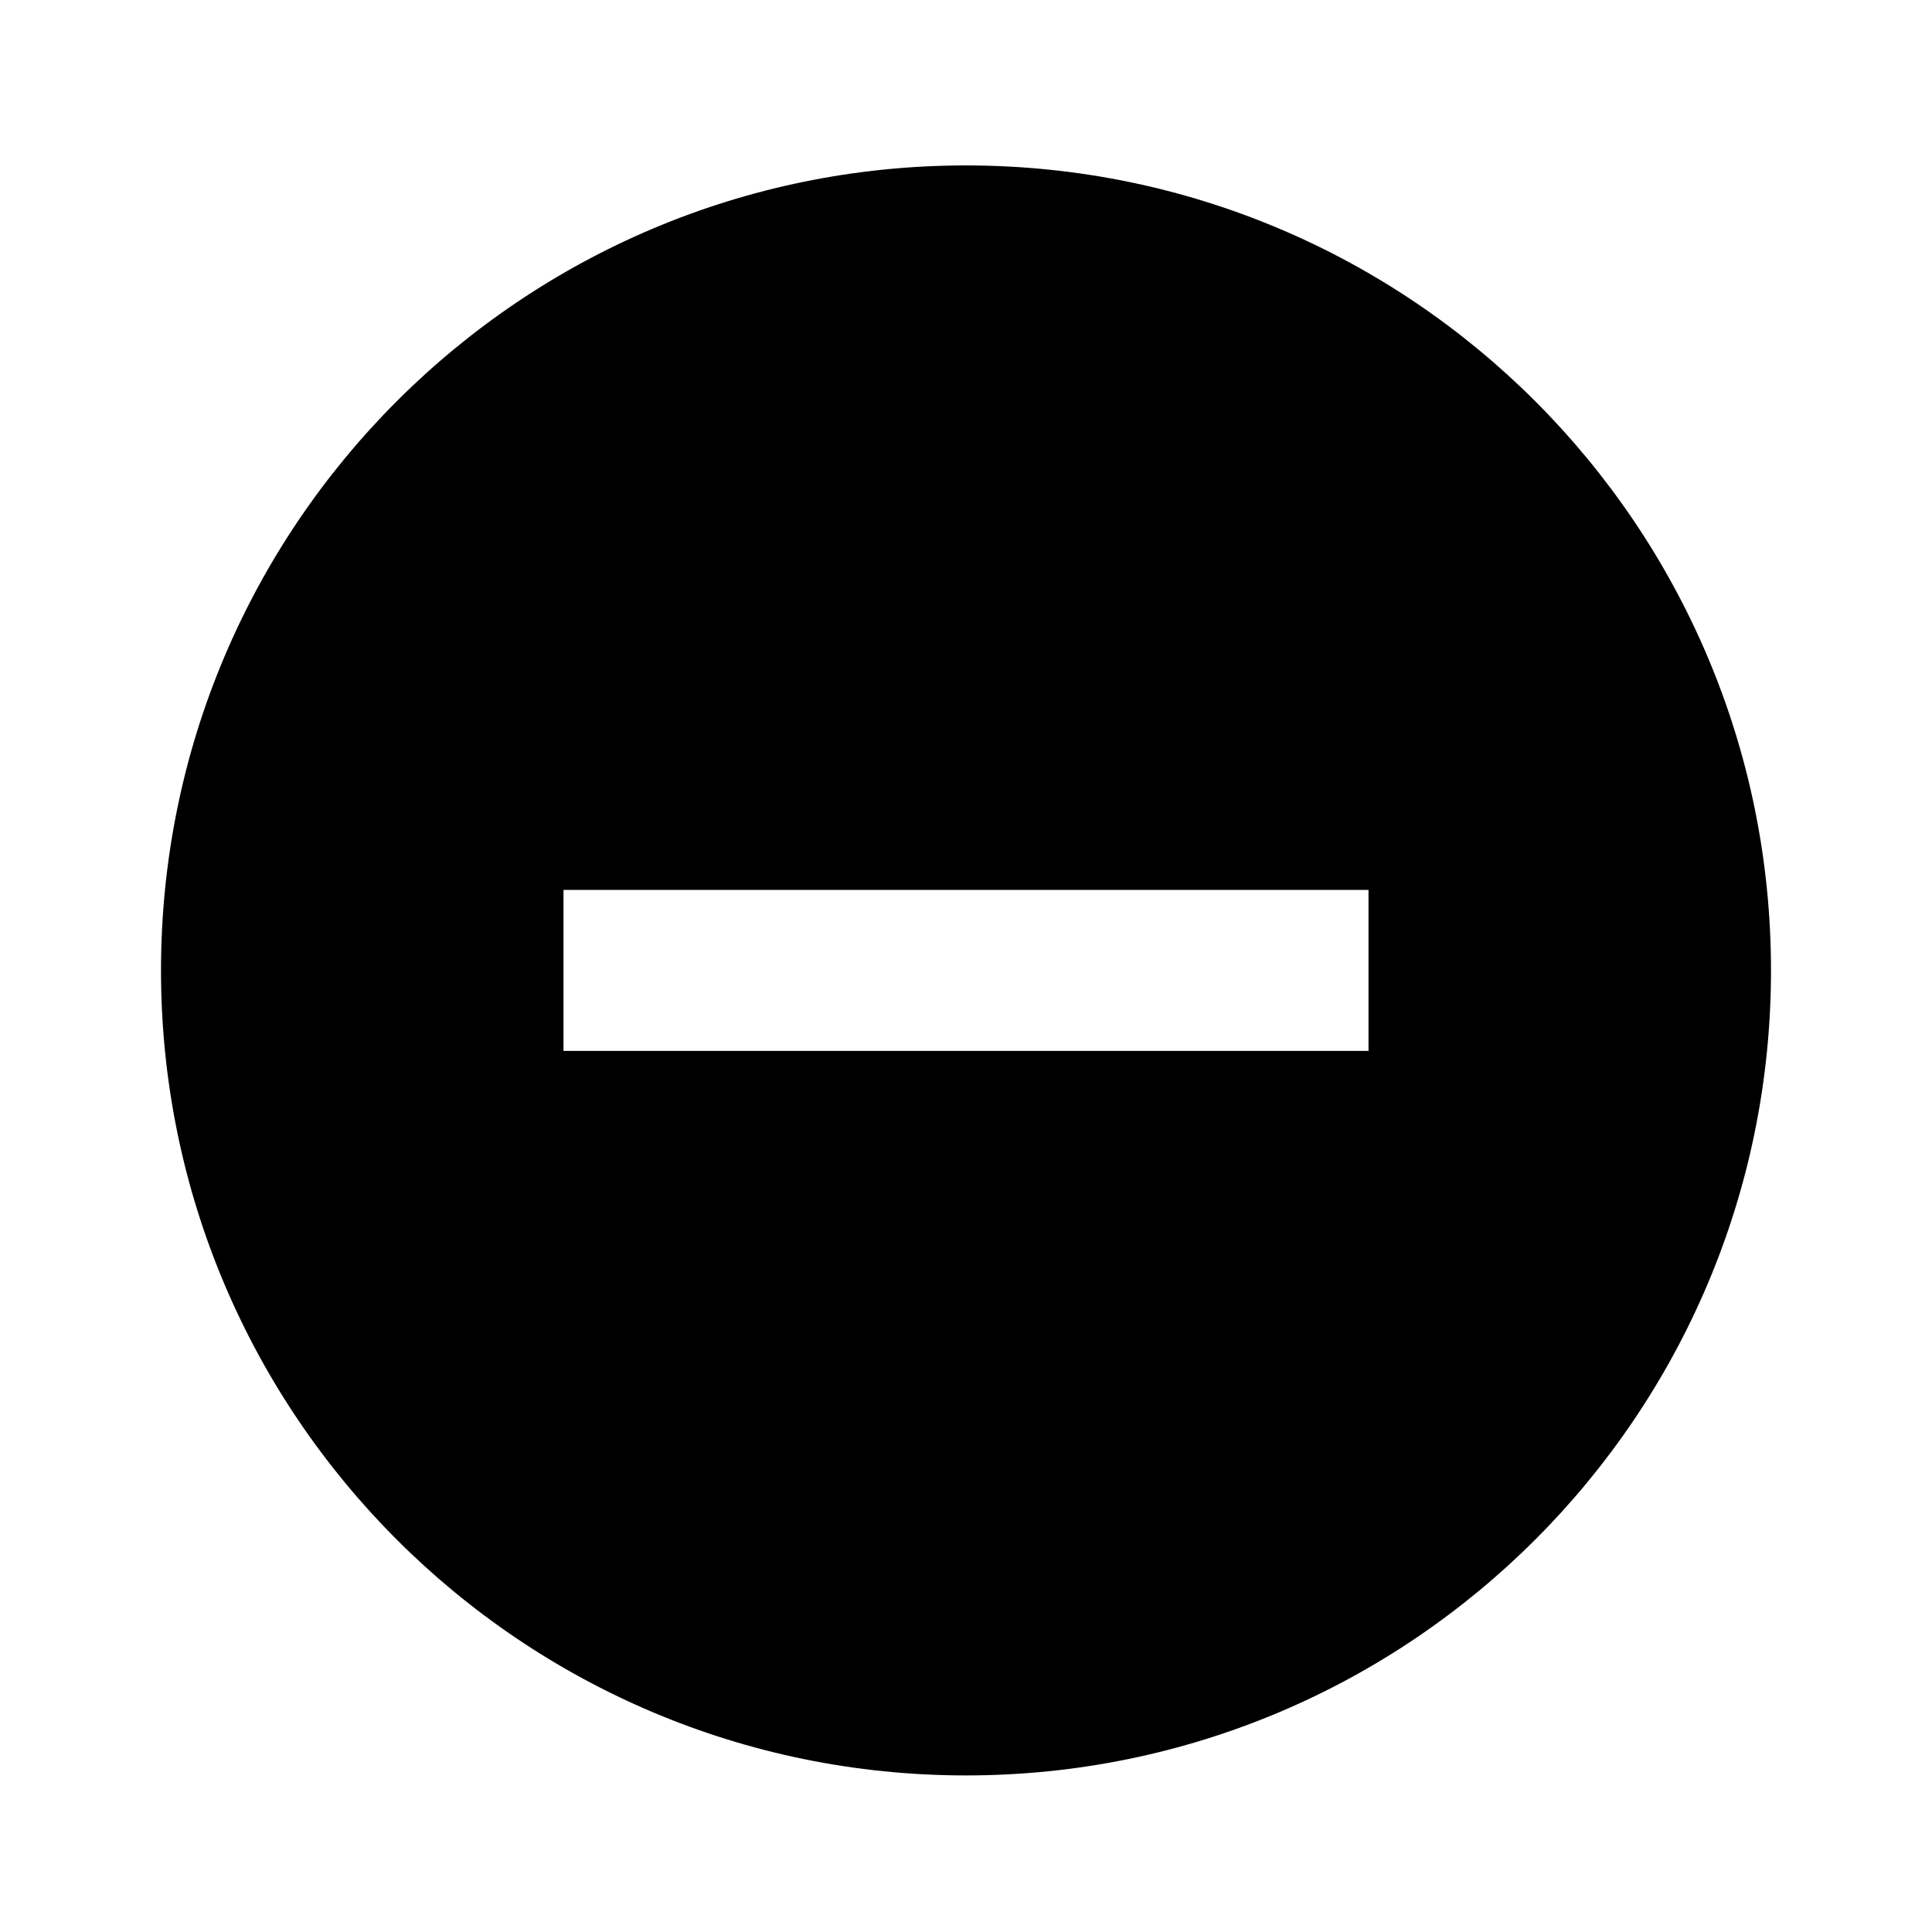<svg xmlns="http://www.w3.org/2000/svg" width="1em" height="1em" viewBox="0 0 512 512"><path fill="currentColor" fill-rule="evenodd" d="M256 470.507c-117.821 0-213.333-95.513-213.333-213.334S138.179 43.84 256 43.84s213.333 95.512 213.333 213.333S373.821 470.507 256 470.507m-106.667-192V235.84h213.334v42.667z" clip-rule="evenodd"/></svg>